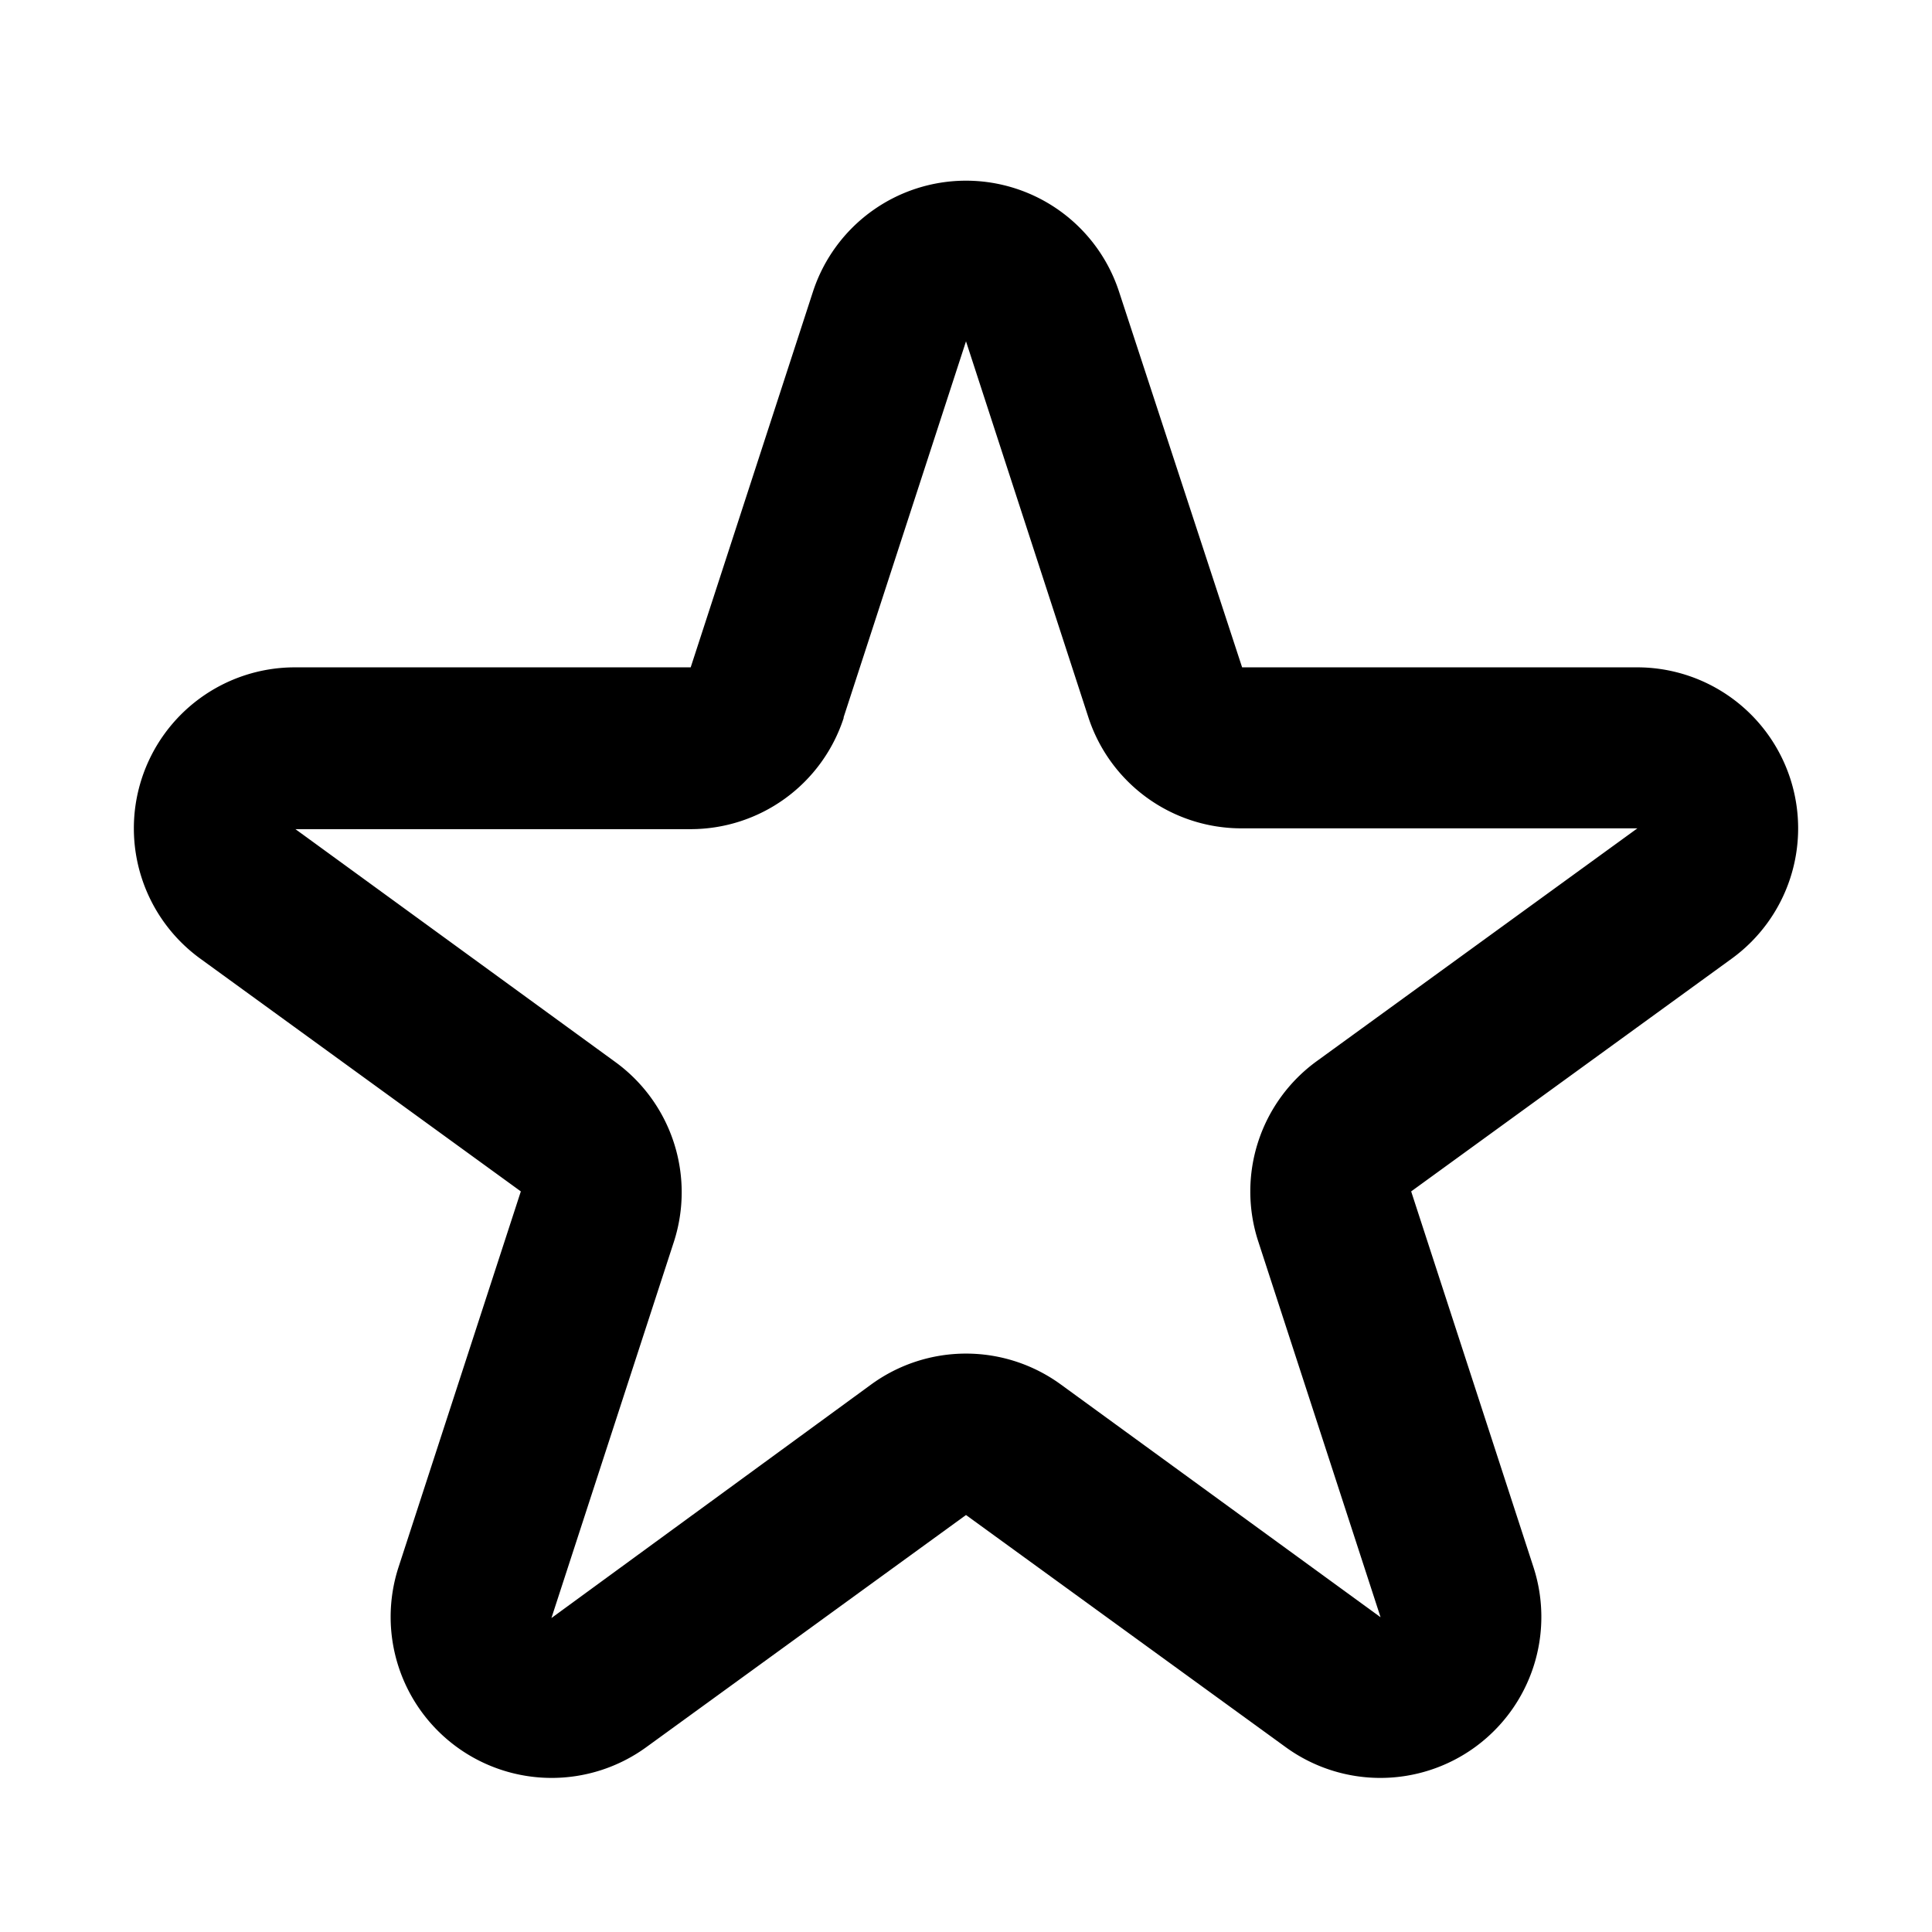 <svg xmlns="http://www.w3.org/2000/svg" viewBox="0 0 24 24">
  <path d="M10.1 3.62 8.58 8.29H3.66a2 2 0 0 0-1.17 3.62l3.98 2.89-1.52 4.67a2 2 0 0 0 3.07 2.24L12 18.82l3.98 2.89a2 2 0 0 0 3.07-2.24l-1.52-4.67 3.98-2.89a2 2 0 0 0-1.18-3.62h-4.9L13.9 3.62a2 2 0 0 0-3.8 0zm.38 5.29L12 4.24l1.52 4.67a2 2 0 0 0 1.9 1.38h4.92l-3.98 2.89a2 2 0 0 0-.73 2.24l1.52 4.67-3.97-2.89a2 2 0 0 0-2.36 0l-3.97 2.9 1.52-4.67a2 2 0 0 0-.73-2.24L3.67 10.3h4.9a2 2 0 0 0 1.91-1.38z"/>
</svg>
